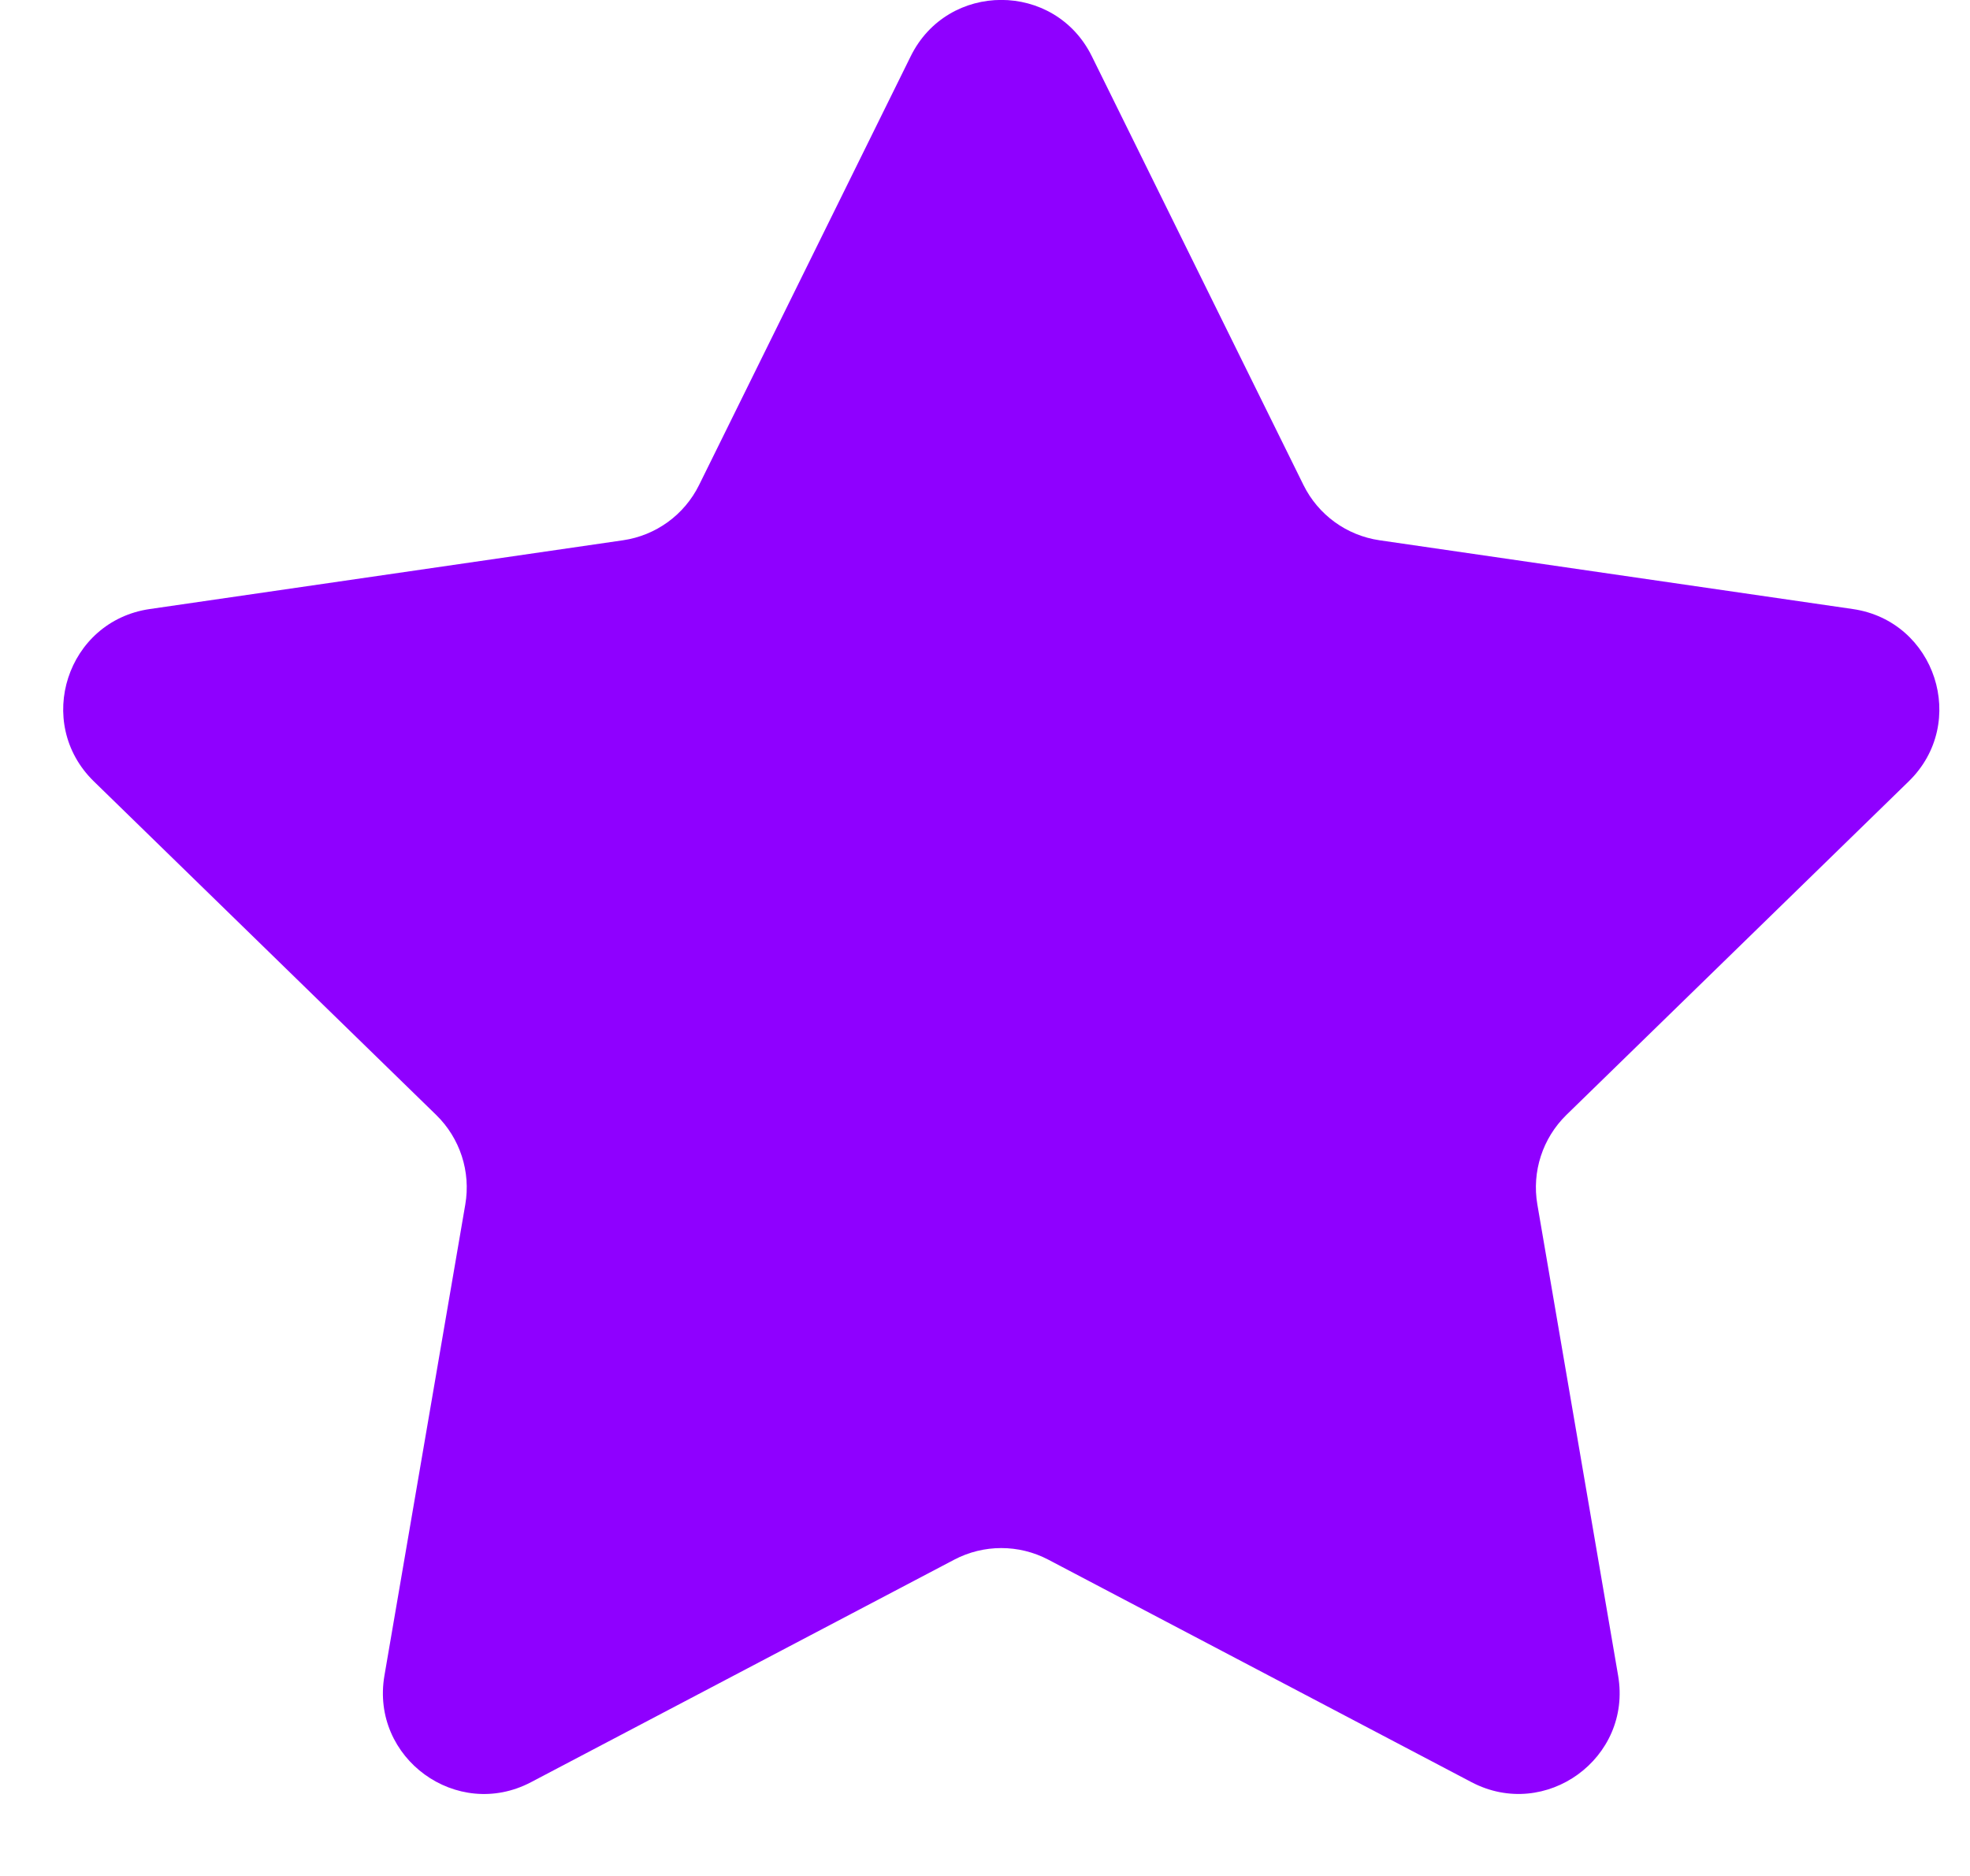 <svg width="21" height="20" viewBox="0 0 21 20" fill="none" xmlns="http://www.w3.org/2000/svg">
<path d="M11.639 0.6L13.895 5.171C14.052 5.489 14.355 5.709 14.706 5.76L19.75 6.493C20.634 6.621 20.986 7.707 20.347 8.33L16.697 11.887C16.444 12.135 16.328 12.491 16.388 12.841L17.249 17.864C17.4 18.744 16.476 19.415 15.686 19L11.175 16.628C10.861 16.463 10.486 16.463 10.172 16.628L5.661 19C4.871 19.416 3.947 18.744 4.098 17.864L4.96 12.841C5.02 12.491 4.904 12.135 4.65 11.887L1 8.33C0.361 7.706 0.713 6.621 1.597 6.493L6.641 5.76C6.992 5.709 7.295 5.489 7.452 5.171L9.708 0.6C10.103 -0.201 11.244 -0.201 11.639 0.6Z" fill="#8F00FF"/>
</svg>
